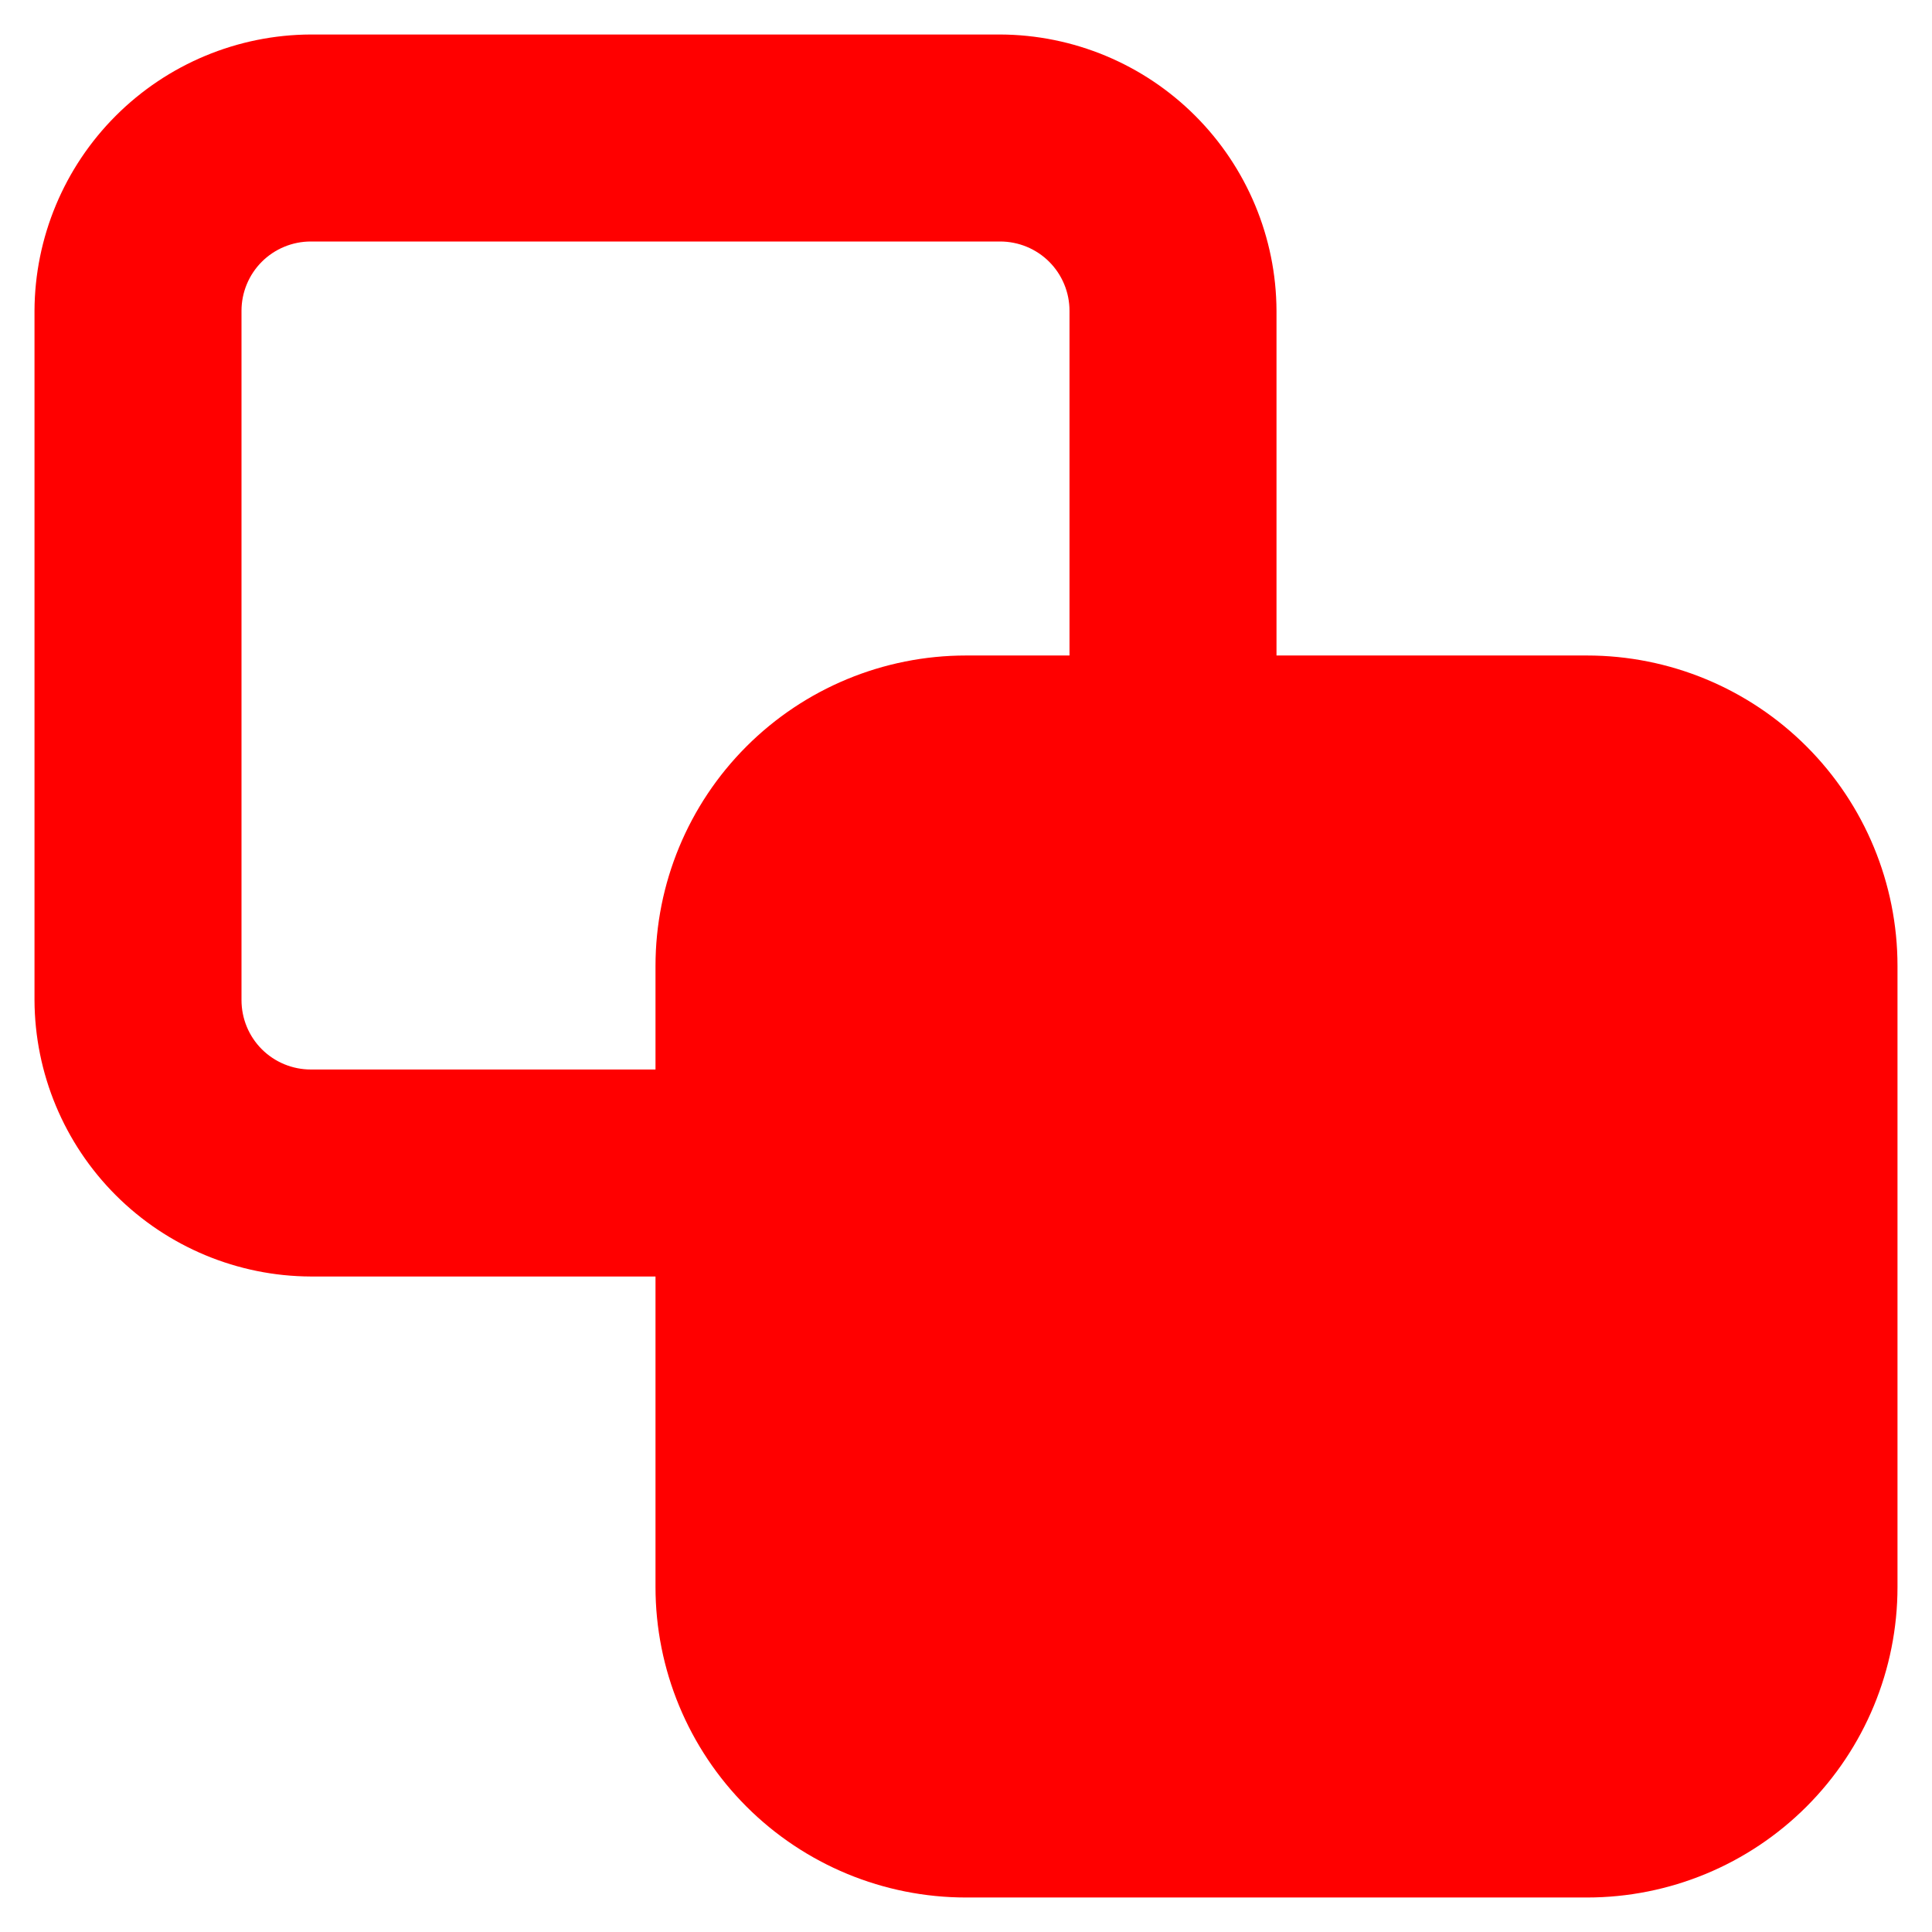 <svg width="14" height="14" viewBox="0 0 14 14" fill="none" xmlns="http://www.w3.org/2000/svg">
<path d="M11.5 4.75H9.25V2.252C9.248 1.722 9.036 1.214 8.661 0.839C8.286 0.464 7.778 0.252 7.247 0.25H2.252C1.722 0.252 1.214 0.464 0.839 0.839C0.464 1.214 0.252 1.722 0.25 2.252V7.247C0.252 7.778 0.464 8.286 0.839 8.661C1.214 9.036 1.722 9.248 2.252 9.25H4.75V11.5C4.75 12.097 4.987 12.669 5.409 13.091C5.831 13.513 6.403 13.75 7 13.75H11.5C12.097 13.75 12.669 13.513 13.091 13.091C13.513 12.669 13.75 12.097 13.75 11.5V7C13.75 6.403 13.513 5.831 13.091 5.409C12.669 4.987 12.097 4.75 11.5 4.75ZM4.75 7V7.75H2.252C2.119 7.75 1.991 7.697 1.897 7.603C1.803 7.509 1.75 7.381 1.75 7.247V2.252C1.75 2.119 1.803 1.991 1.897 1.897C1.991 1.803 2.119 1.75 2.252 1.75H7.247C7.381 1.75 7.509 1.803 7.603 1.897C7.697 1.991 7.75 2.119 7.75 2.252V4.75H7C6.403 4.75 5.831 4.987 5.409 5.409C4.987 5.831 4.75 6.403 4.75 7Z" fill="#FF0000"/>
</svg>
